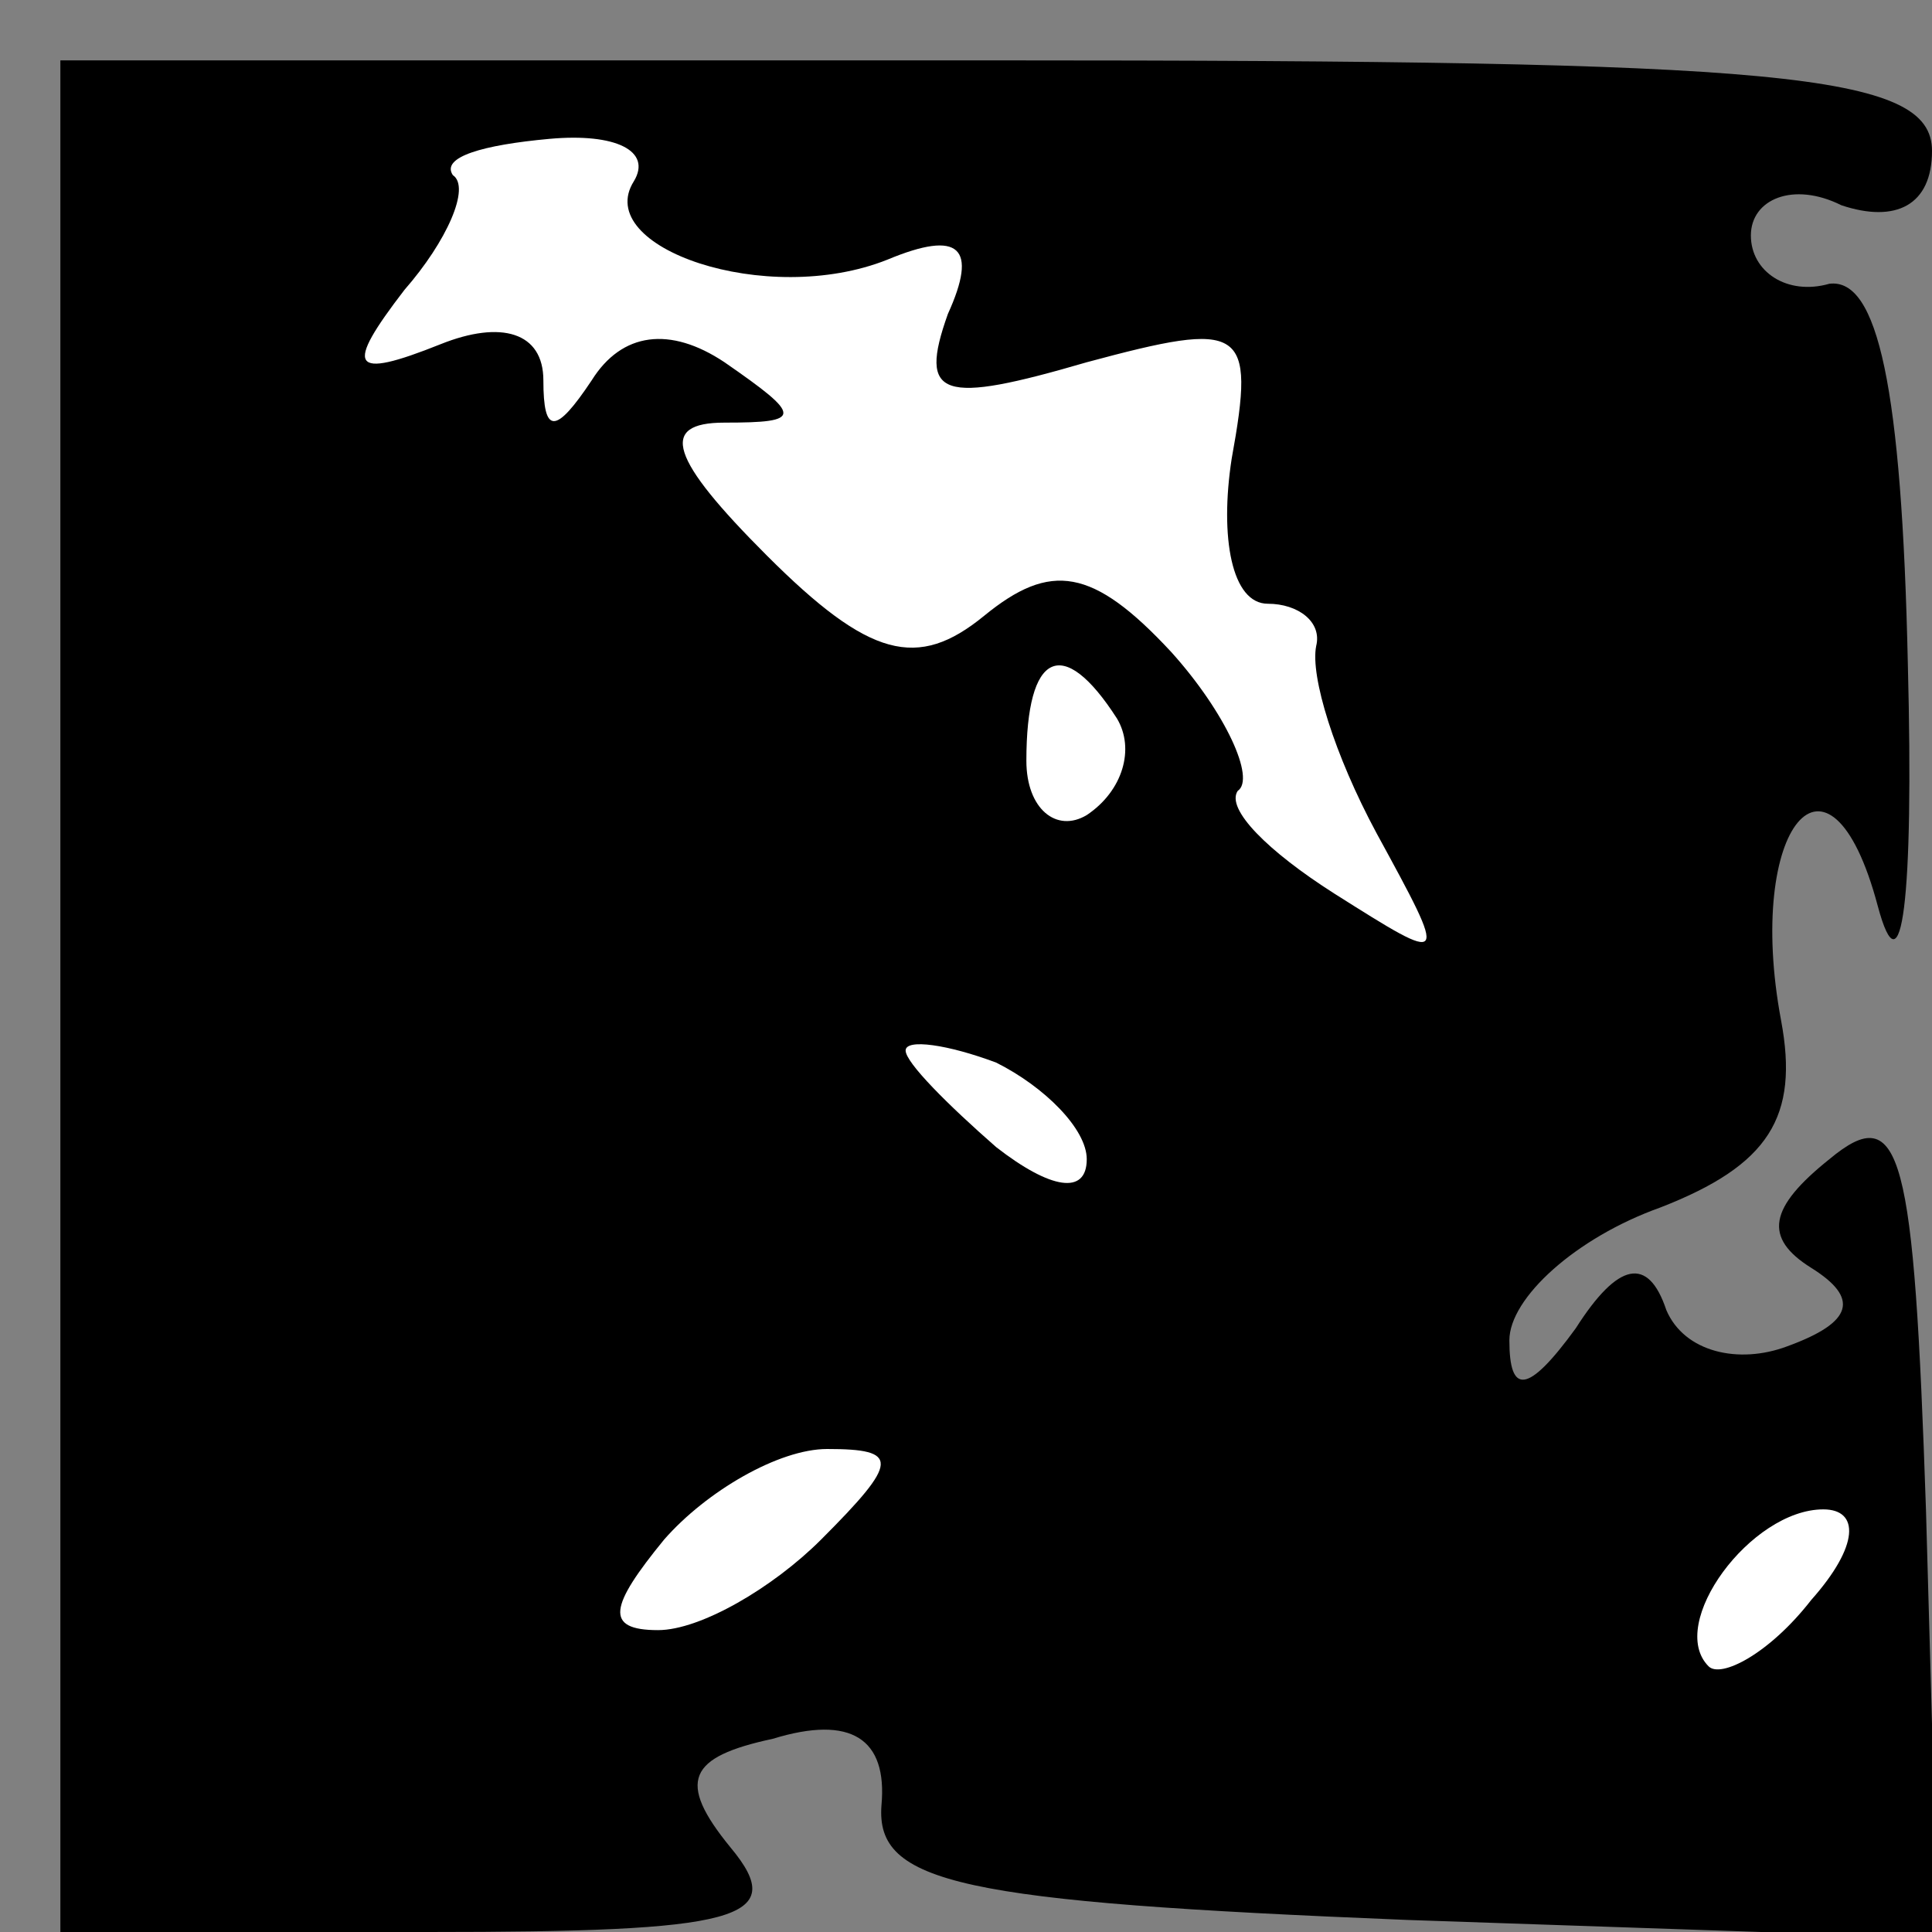 <?xml version="1.0" standalone="no"?>
<!DOCTYPE svg PUBLIC "-//W3C//DTD SVG 20010904//EN"
 "http://www.w3.org/TR/2001/REC-SVG-20010904/DTD/svg10.dtd">
<svg version="1.0" xmlns="http://www.w3.org/2000/svg"
 width="32pt" height="32pt" viewBox="0 0 32 32"
 preserveAspectRatio="xMidYMid meet">
<rect x="0" y="0" width="32" height="32" fill="#808080" stroke="none"/>
<g transform="translate(0,32) scale(0.1,-0.1)"
fill="#000000" stroke="none">
<path fill="#000000" stroke="none" d="M10 155 l0 -155 61 0 c51 0 60 2 50 14
-9 11 -7 15 7 18 13 4 19 0 18 -11 -1 -13 13 -16 87 -19 l88 -3 -2 71 c-2 59
-4 68 -16 58 -10 -8 -11 -13 -3 -18 8 -5 7 -9 -4 -13 -8 -3 -17 -1 -20 6 -3 9
-8 8 -15 -3 -8 -11 -11 -11 -11 -2 0 7 11 17 25 22 18 7 23 15 20 31 -6 32 8
49 16 19 4 -15 6 1 5 40 -1 46 -5 64 -13 63 -7 -2 -13 2 -13 8 0 6 7 9 15 5 9
-3 15 0 15 9 0 13 -25 15 -155 15 l-155 0 0 -155z"/>
<path fill="#ffffff" stroke="none" d="M105 290 c-7 -11 22 -21 42 -13 12 5
15 2 10 -9 -5 -14 -1 -15 23 -8 26 7 28 6 24 -16 -2 -13 0 -24 6 -24 5 0 9 -3
8 -7 -1 -5 3 -18 10 -31 12 -22 12 -22 -7 -10 -11 7 -18 14 -16 17 3 2 -2 13
-11 23 -13 14 -20 15 -31 6 -11 -9 -19 -7 -36 10 -16 16 -18 22 -7 22 13 0 13
1 0 10 -9 6 -17 5 -22 -3 -6 -9 -8 -9 -8 0 0 8 -7 10 -17 6 -15 -6 -16 -4 -6
9 7 8 11 17 8 19 -2 3 5 5 16 6 11 1 17 -2 14 -7z"/>
<path fill="#ffffff" stroke="none" d="M185 201 c3 -5 1 -12 -5 -16 -5 -3 -10
1 -10 9 0 18 6 21 15 7z"/>
<path fill="#ffffff" stroke="none" d="M180 128 c0 -6 -6 -5 -15 2 -8 7 -15
14 -15 16 0 2 7 1 15 -2 8 -4 15 -11 15 -16z"/>
<path fill="#ffffff" stroke="none" d="M136 65 c-8 -8 -20 -15 -27 -15 -9 0
-8 4 1 15 7 8 19 15 27 15 12 0 12 -2 -1 -15z"/>
<path fill="#ffffff" stroke="none" d="M300 55 c-7 -9 -15 -13 -17 -11 -7 7 7
26 19 26 6 0 6 -6 -2 -15z"/>
</g>
</svg>
